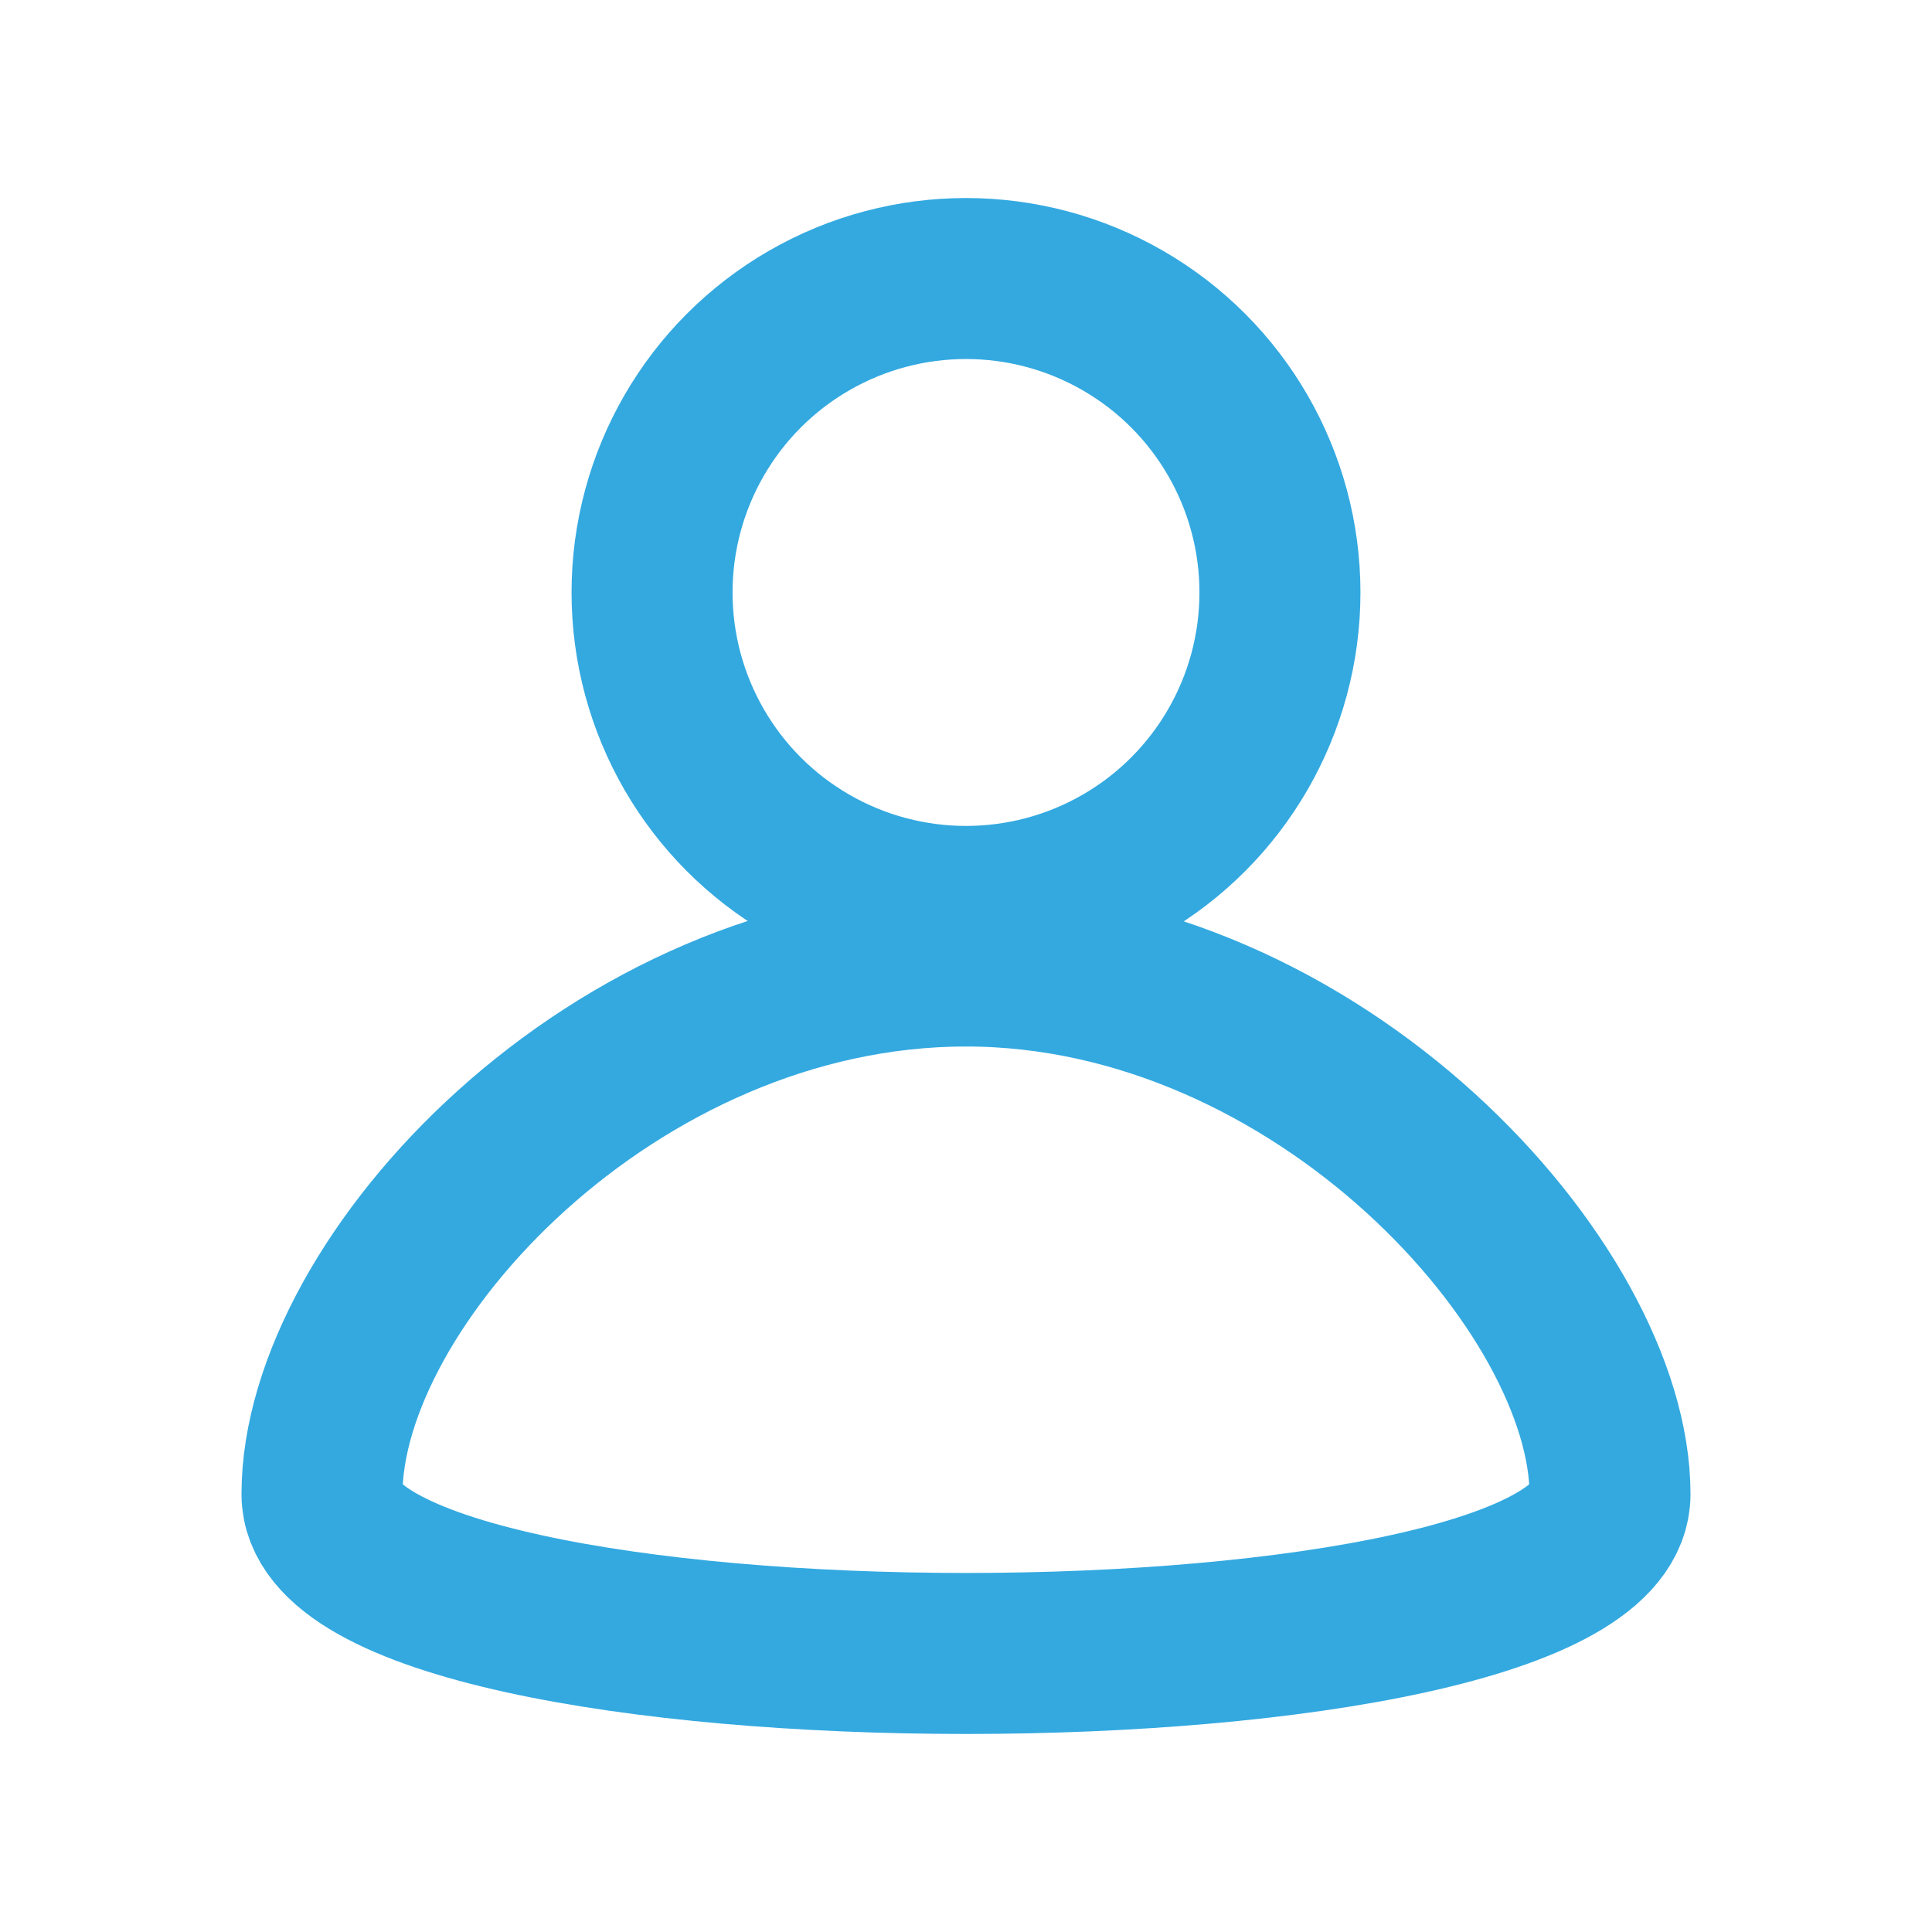 <svg xmlns="http://www.w3.org/2000/svg" width="12" height="12" viewBox="0 0 12 12"><title>person</title><path d="M10 9.28c0 1.32-8 1.32-8 0S3.81 6 6 6s4 2 4 3.28z" fill="none" stroke="#33a9e0" stroke-linecap="round" stroke-linejoin="round"/><circle cx="6" cy="3.68" r="1.95" fill="none" stroke="#33a9e0" stroke-linecap="round" stroke-linejoin="round"/></svg>